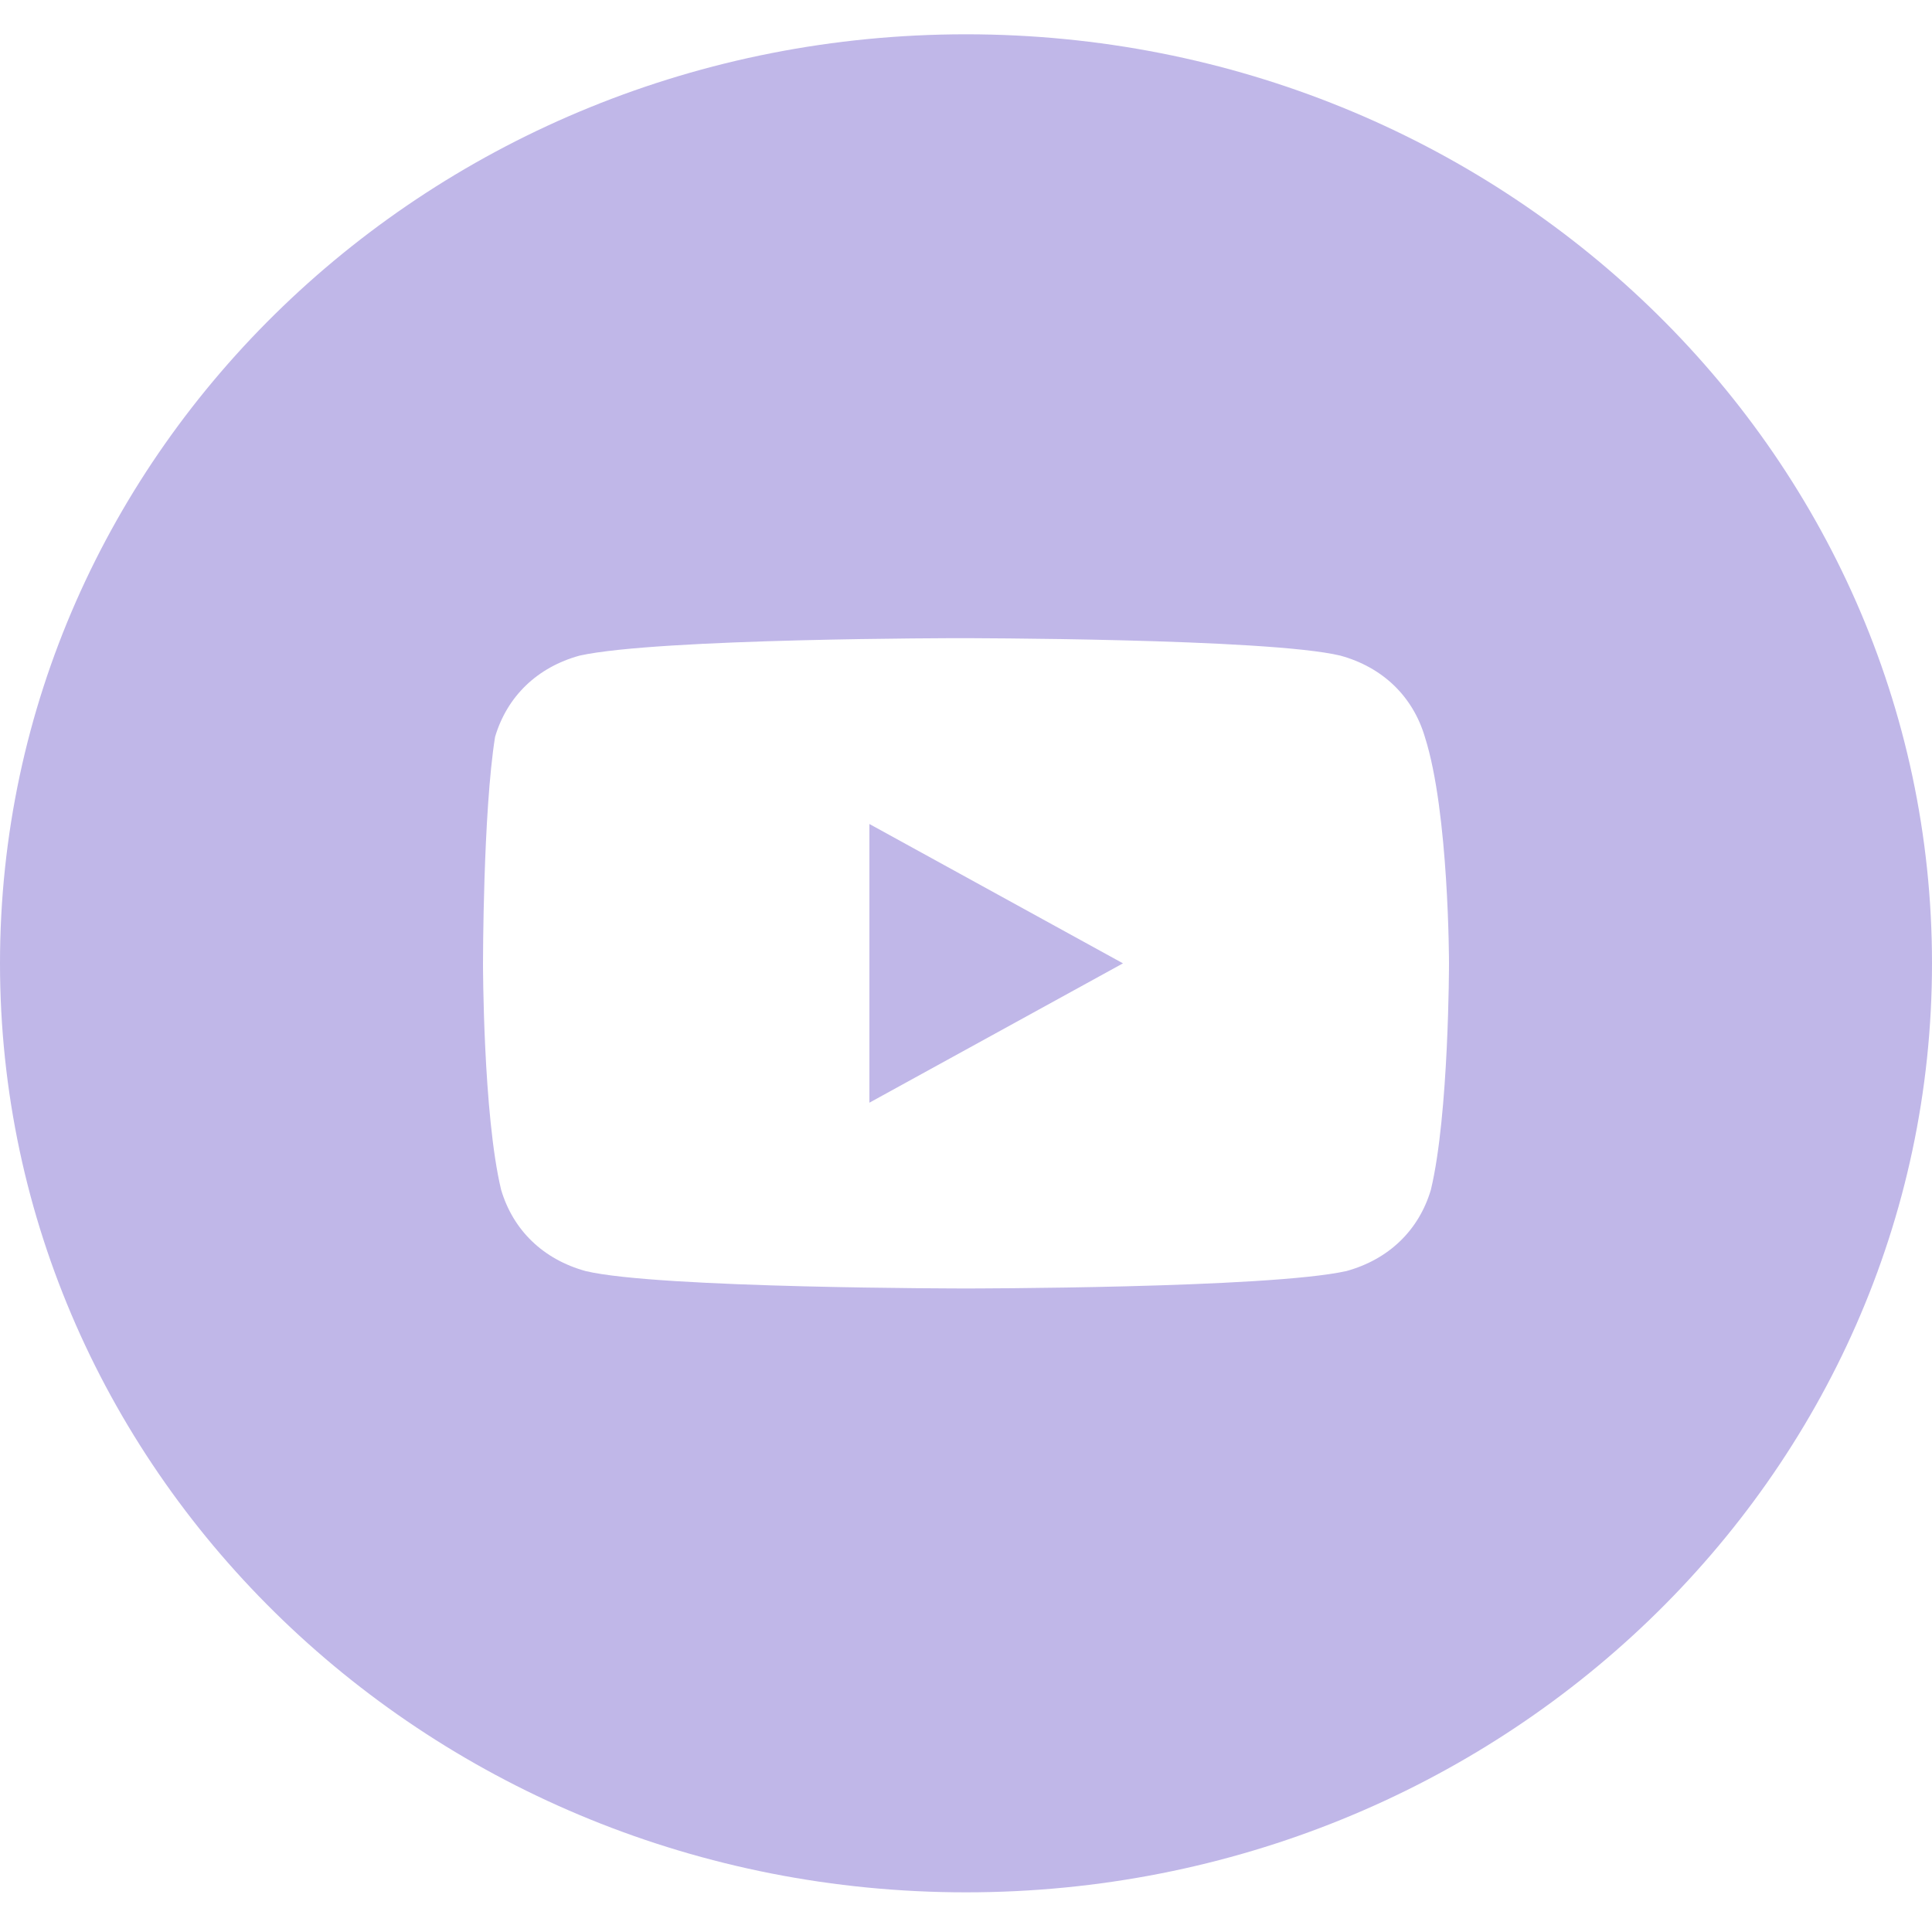 <svg width="32" height="32" viewBox="0 0 32 32" fill="none" xmlns="http://www.w3.org/2000/svg">
<path d="M18.6 15.956L14.4 13.648V18.264L18.6 15.956Z" fill="#C0B7E8"/>
<path fill-rule="evenodd" clip-rule="evenodd" d="M0 15.956C0 7.457 7.163 0.568 16 0.568C24.837 0.568 32 7.457 32 15.956C32 24.454 24.837 31.343 16 31.343C7.163 31.343 0 24.454 0 15.956ZM22.2 10.859C22.9 11.051 23.4 11.532 23.6 12.205C24 13.455 24 15.956 24 15.956C24 15.956 24 18.456 23.7 19.706C23.5 20.38 23 20.86 22.3 21.053C21 21.341 16 21.341 16 21.341C16 21.341 10.9 21.341 9.7 21.053C9 20.86 8.5 20.38 8.3 19.706C8 18.456 8 15.956 8 15.956C8 15.956 8 13.455 8.2 12.205C8.4 11.532 8.9 11.051 9.6 10.859C10.9 10.57 15.9 10.57 15.9 10.57C15.9 10.57 21 10.57 22.2 10.859Z" fill="#C0B7E8"/>
</svg>
